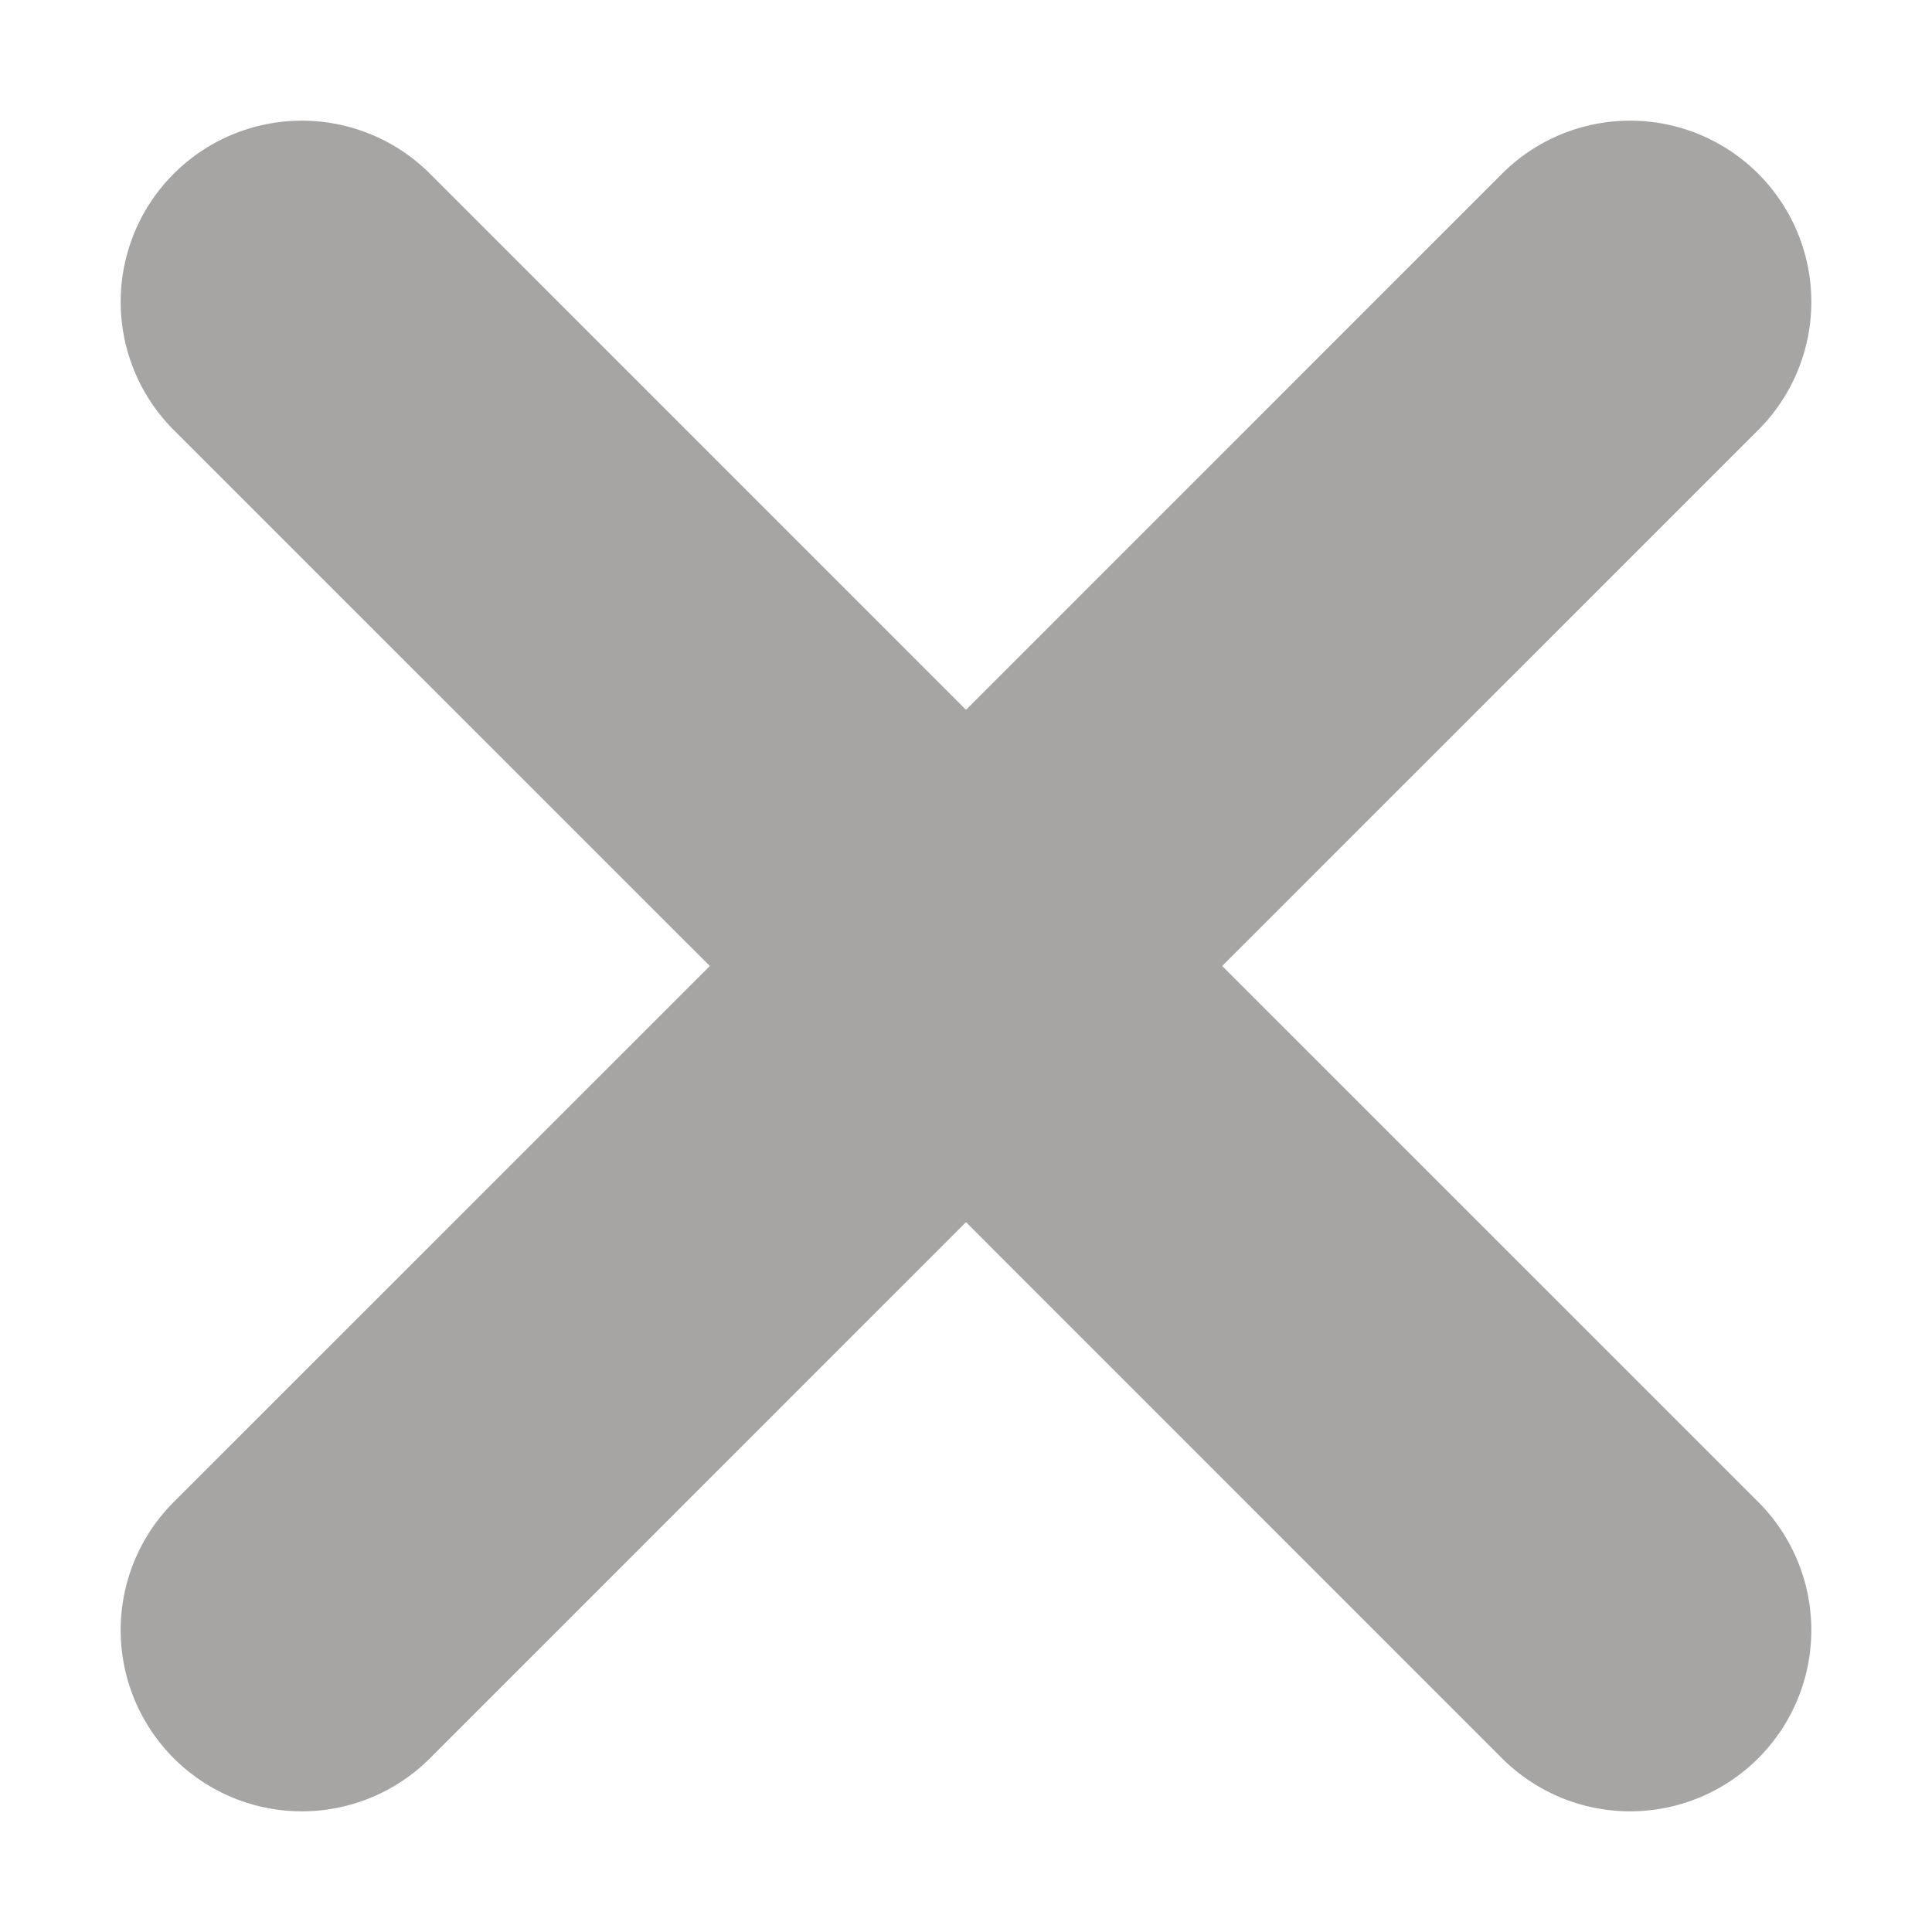 <svg xmlns="http://www.w3.org/2000/svg" width="16" height="16"  class="bi bi-x-lg" viewBox="0 0 16 16" stroke="#A6A5A4" stroke-width="2">
  <path d="M2.146 2.854a.5.5 0 1 1 .708-.708L8 7.293l5.146-5.147a.5.5 0 0 1 .708.708L8.707 8l5.147 5.146a.5.5 0 0 1-.708.708L8 8.707l-5.146 5.147a.5.5 0 0 1-.708-.708L7.293 8z"/>
</svg>